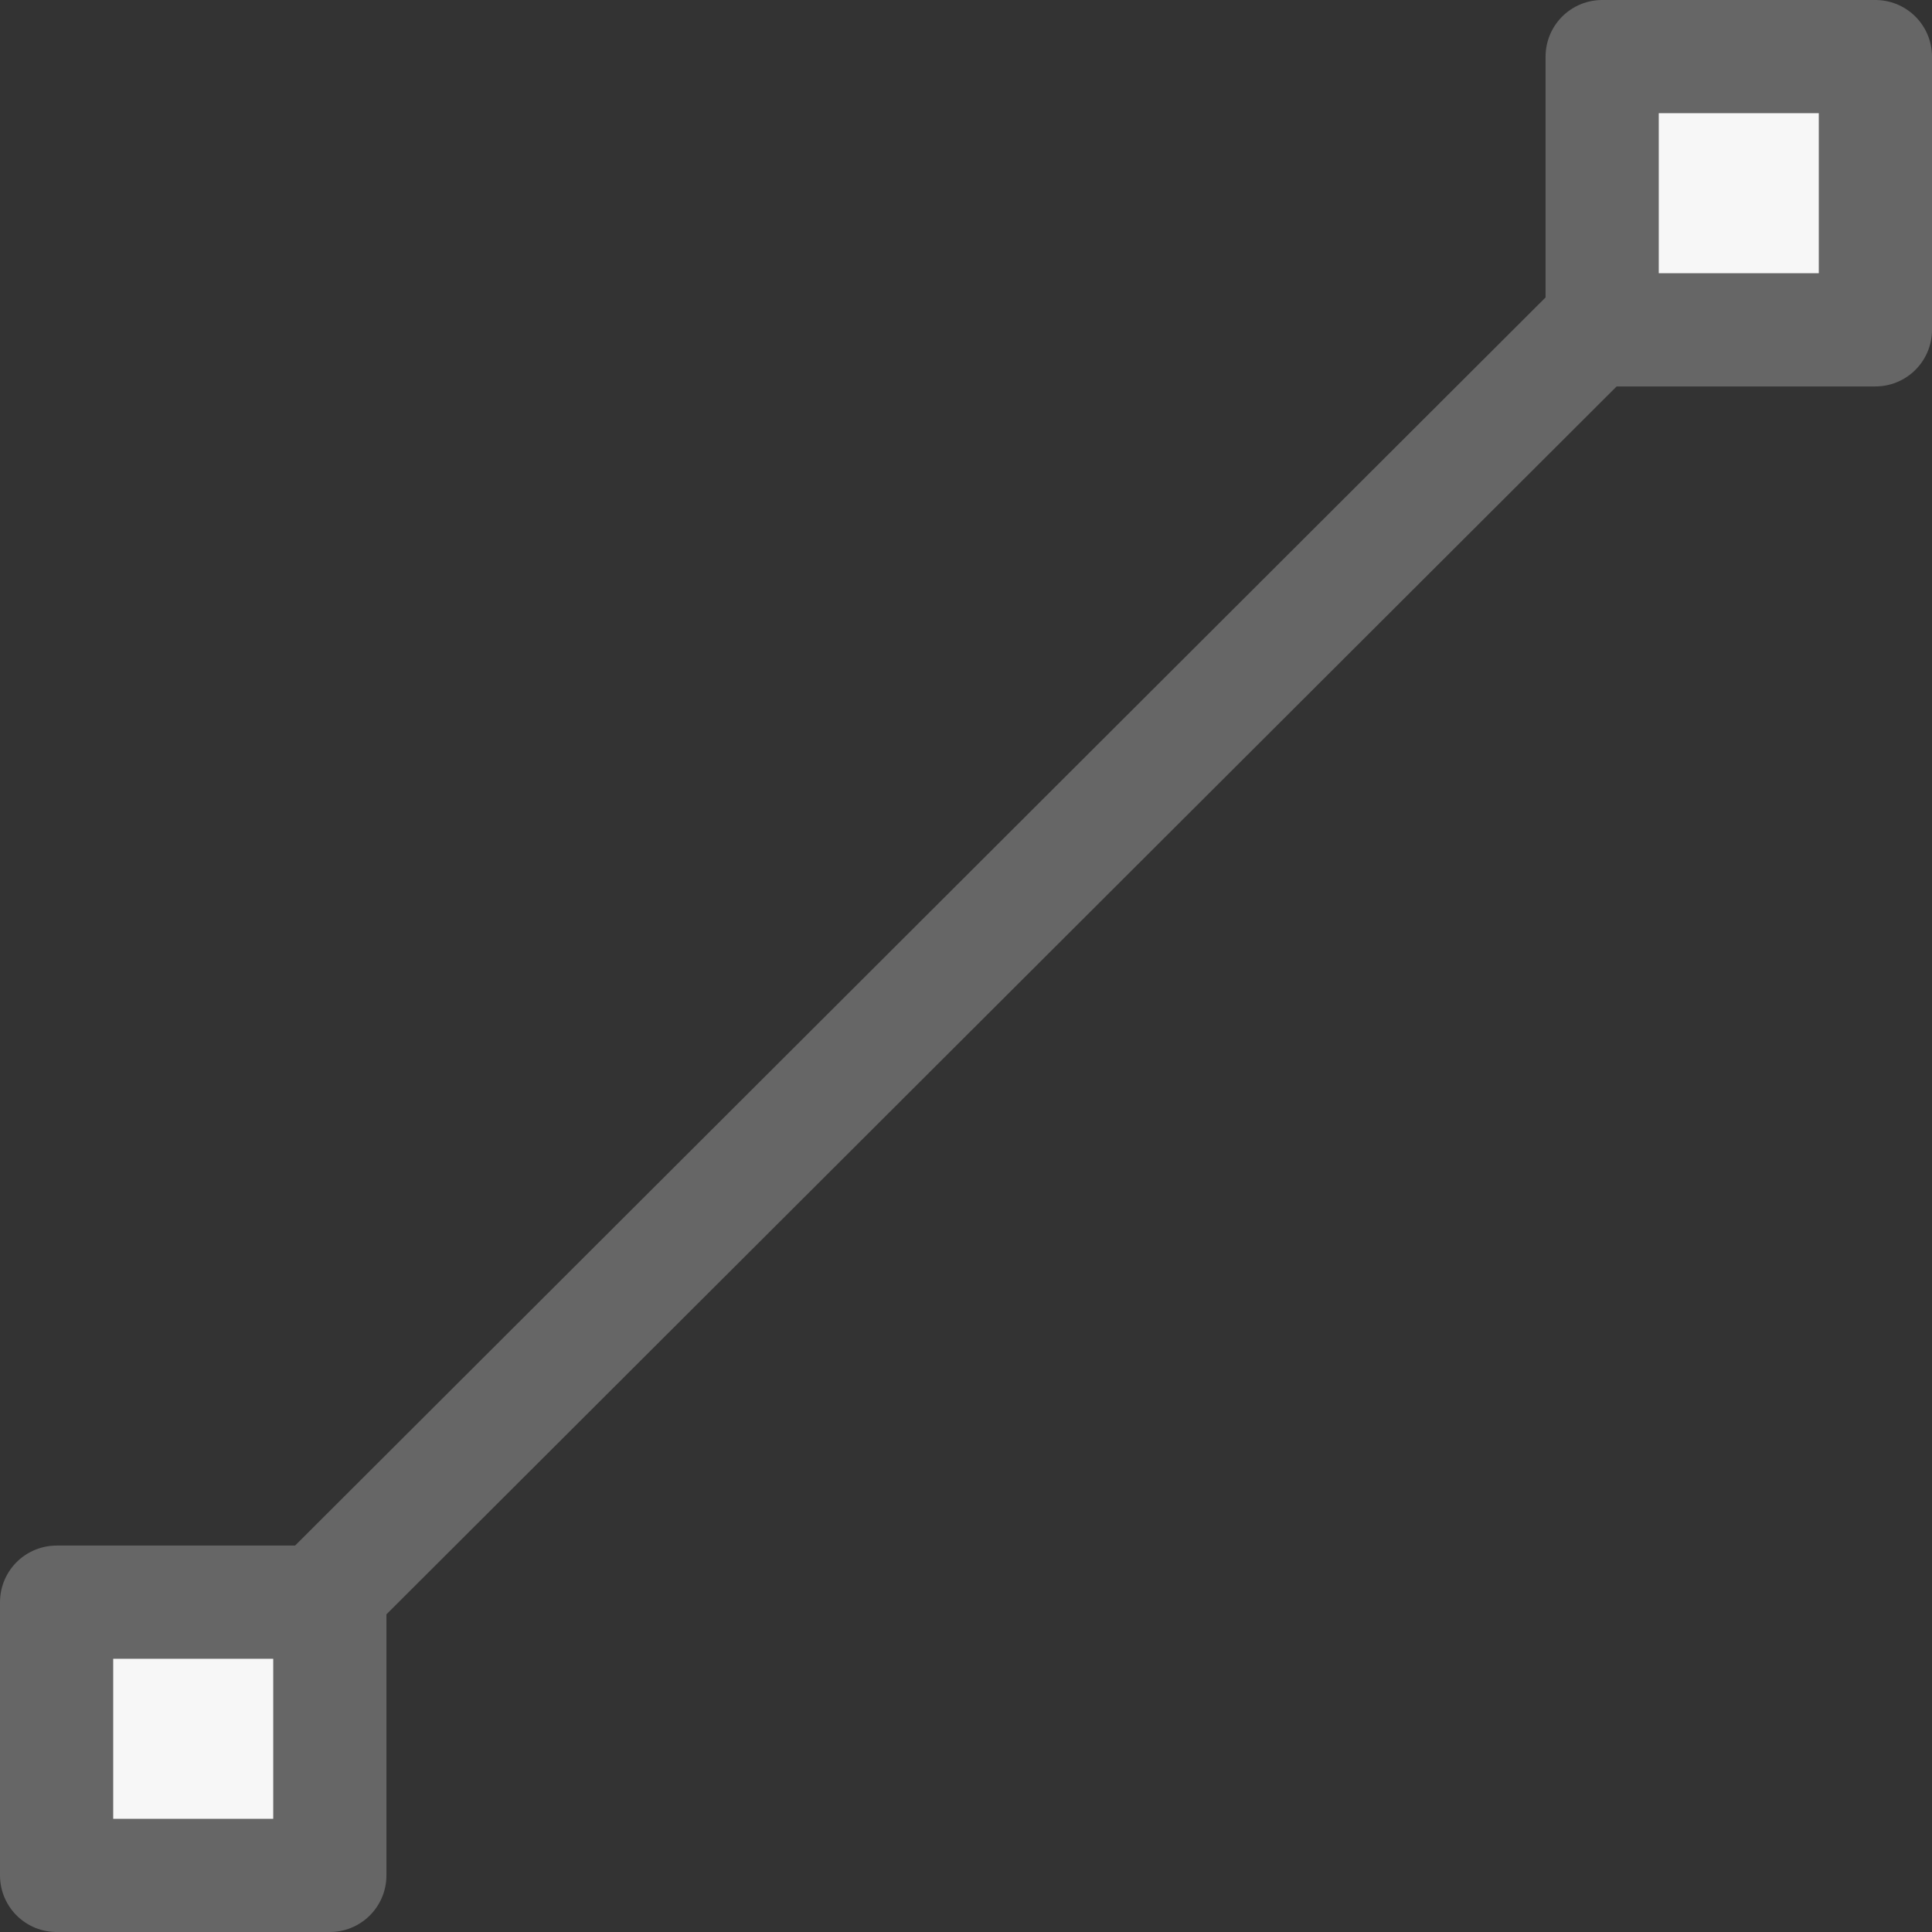 <?xml version="1.0" encoding="UTF-8" standalone="no"?>
<svg
   xmlns:dc="http://purl.org/dc/elements/1.1/"
   xmlns:cc="http://creativecommons.org/ns#"
   xmlns:rdf="http://www.w3.org/1999/02/22-rdf-syntax-ns#"
   xmlns:svg="http://www.w3.org/2000/svg"
   xmlns="http://www.w3.org/2000/svg"
   xmlns:sodipodi="http://sodipodi.sourceforge.net/DTD/sodipodi-0.dtd"
   xmlns:inkscape="http://www.inkscape.org/namespaces/inkscape"
   height="512pt"
   viewBox="0 0 512 512"
   width="512pt"
   version="1.1"
   id="svg4"
   sodipodi:docname="line.svg"
   inkscape:version="0.92.5 (2060ec1f9f, 2020-04-08)">
  <rect x="0" y="0" width="512" height="512" fill="#333333" stroke="none"/>
  <defs
     id="defs8">
    <inkscape:perspective
       sodipodi:type="inkscape:persp3d"
       inkscape:vp_x="0 : 256 : 1"
       inkscape:vp_y="0 : 1000 : 0"
       inkscape:vp_z="512 : 256 : 1"
       inkscape:persp3d-origin="256 : 170.66667 : 1"
       id="perspective4832" />
  </defs>
  <sodipodi:namedview
     pagecolor="#ffffff"
     bordercolor="#666666"
     borderopacity="1"
     objecttolerance="10"
     gridtolerance="10"
     guidetolerance="10"
     inkscape:pageopacity="0"
     inkscape:pageshadow="2"
     inkscape:window-width="1920"
     inkscape:window-height="1016"
     id="namedview6"
     showgrid="false"
     inkscape:zoom="0.48889805"
     inkscape:cx="588.00537"
     inkscape:cy="-28.739473"
     inkscape:window-x="0"
     inkscape:window-y="27"
     inkscape:window-maximized="1"
     inkscape:current-layer="svg4" />
  <path
     style="fill:none;stroke:#666666;stroke-width:30;stroke-linecap:butt;stroke-linejoin:miter;stroke-opacity:1;stroke-miterlimit:4;stroke-dasharray:none"
     d="M 49.857,459.075 460.219,49.48"
     id="path9355"
     inkscape:connector-curvature="0" />
  <rect
     style="opacity:1;fill:#f7f7f7;fill-opacity:1;stroke:#666666;stroke-width:30;stroke-linecap:butt;stroke-linejoin:round;stroke-miterlimit:21.333;stroke-dasharray:none;stroke-opacity:1"
     id="rect4749"
     width="72.407"
     height="72.407"
     x="15"
     y="424.593" />
  <rect
     style="opacity:1;fill:#f7f7f7;fill-opacity:1;stroke:#666666;stroke-width:30;stroke-linecap:butt;stroke-linejoin:round;stroke-miterlimit:21.333;stroke-dasharray:none;stroke-opacity:1"
     id="rect4749-6-7"
     width="72.407"
     height="72.407"
     x="424.593"
     y="15" />
</svg>
